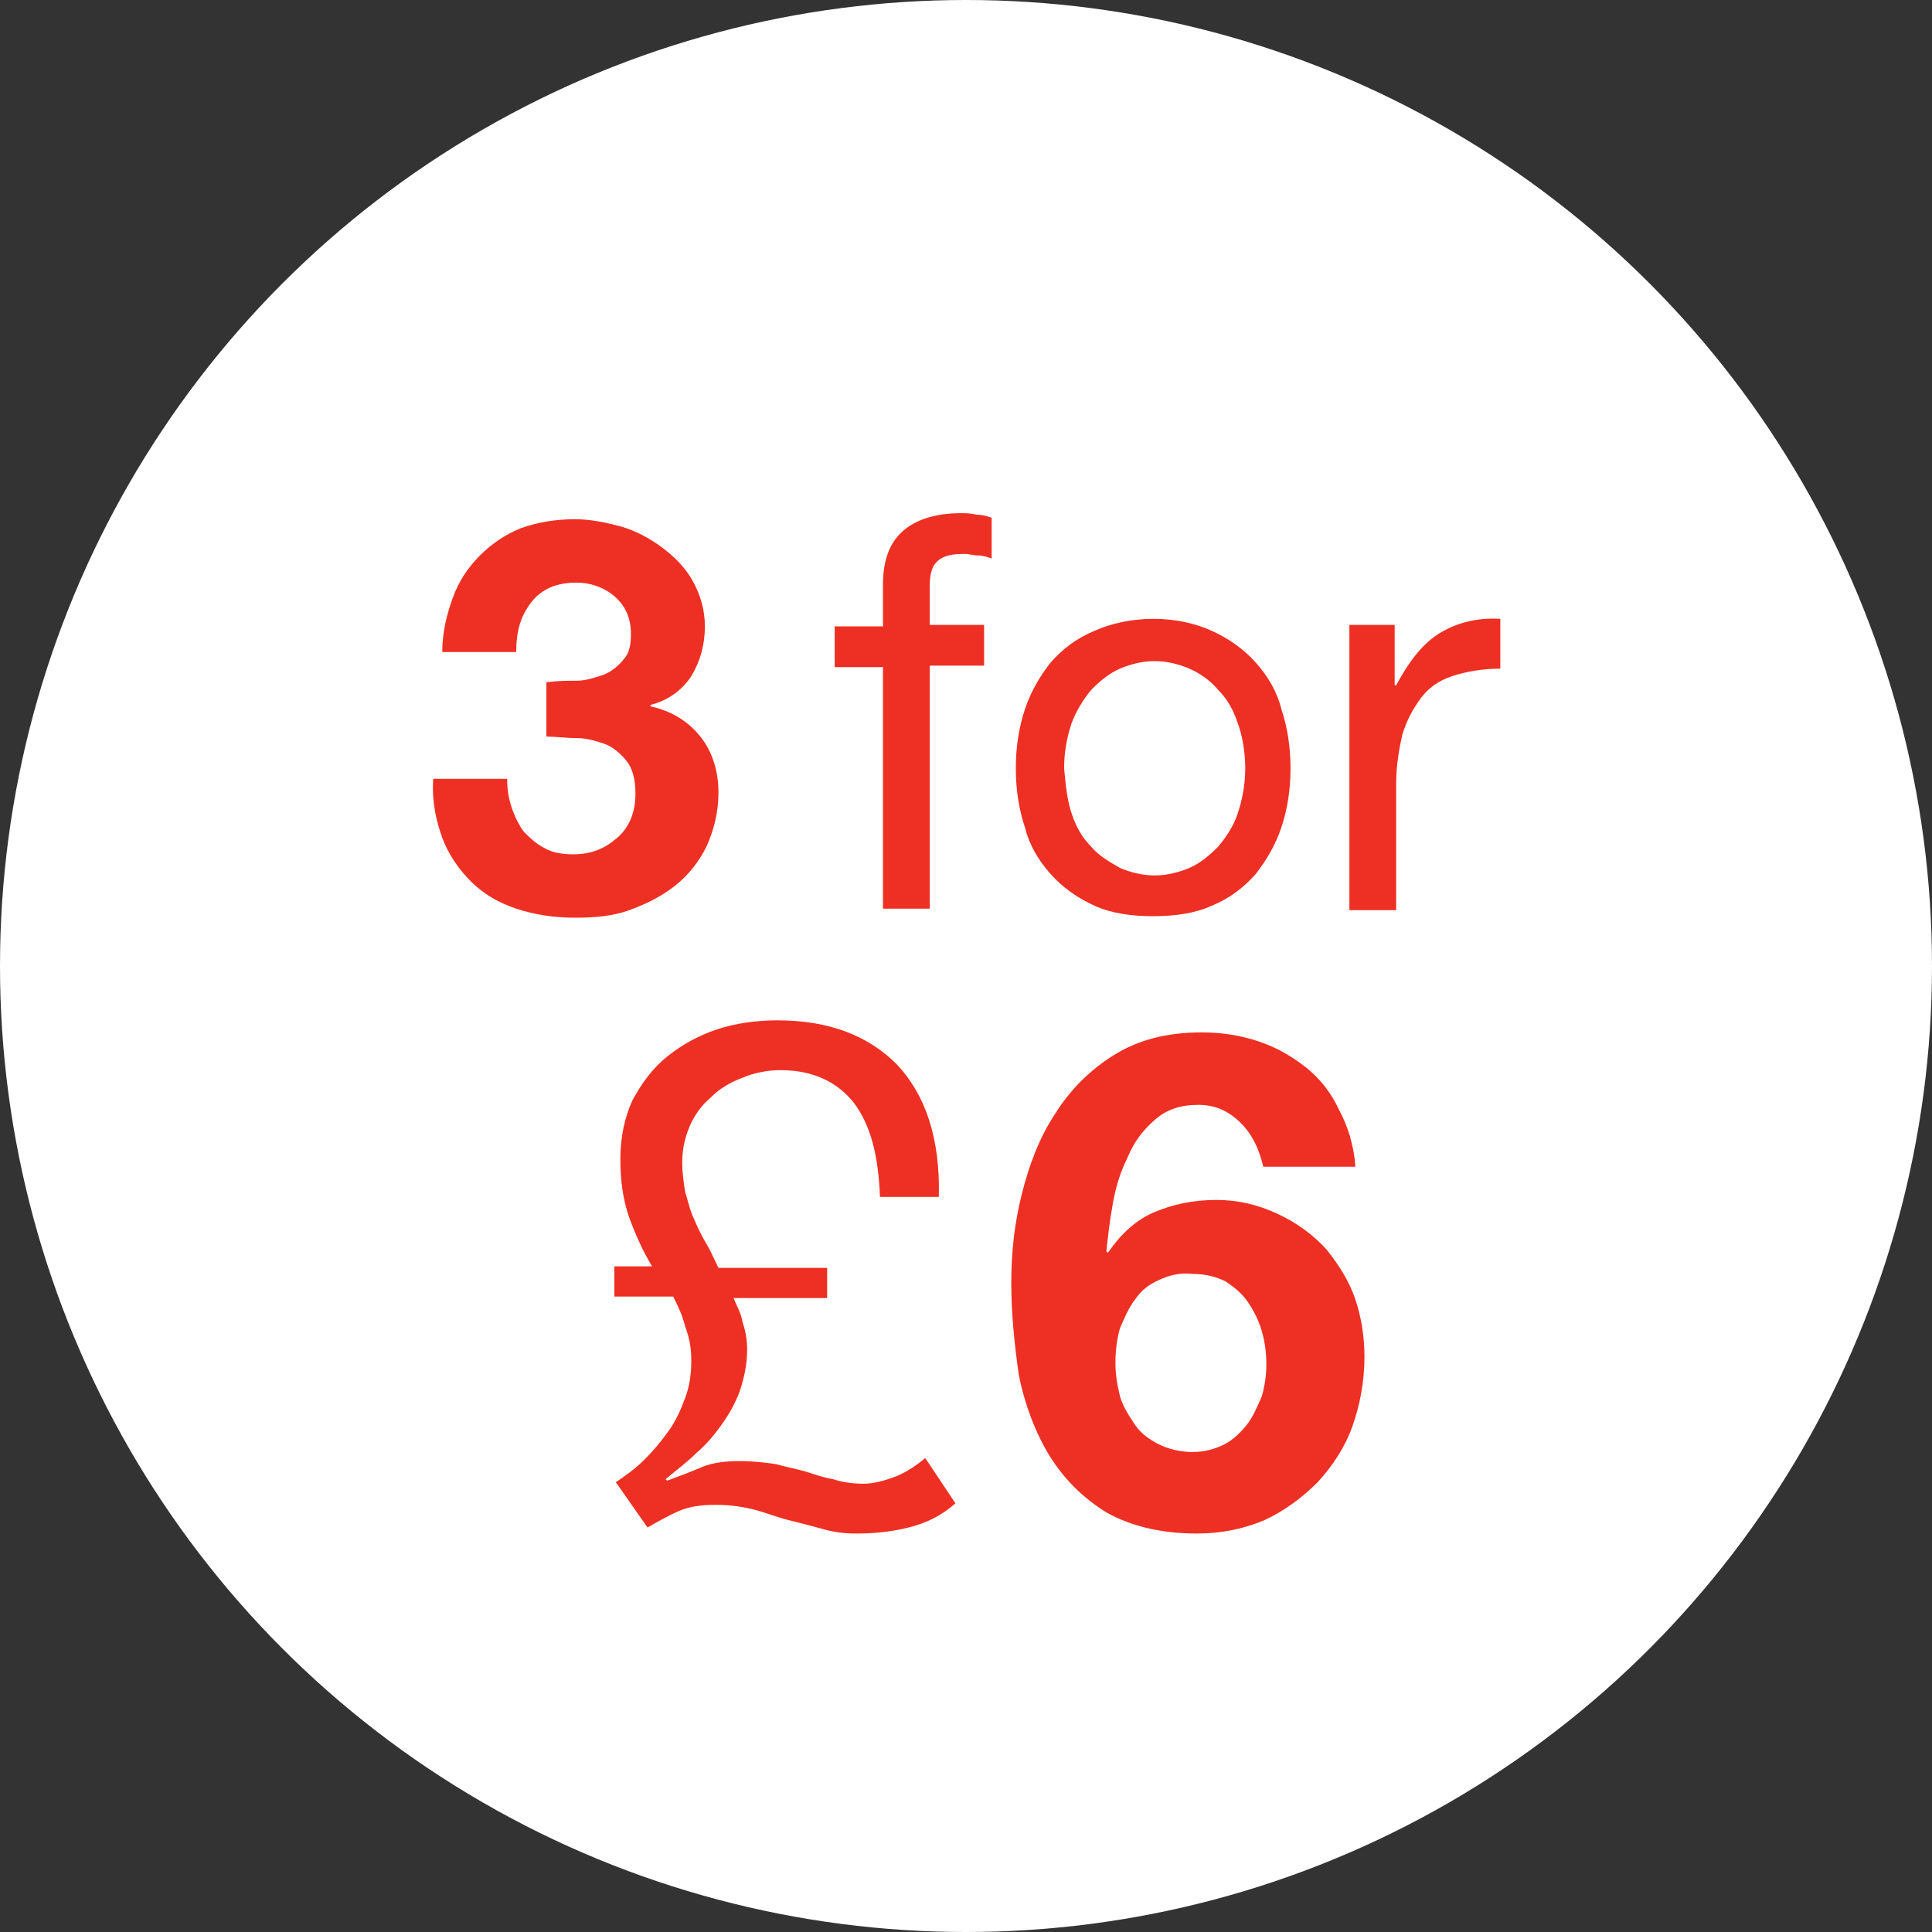 <svg id="Layer_1" xmlns="http://www.w3.org/2000/svg" viewBox="0 0 128 128"><rect x="0" y="0" width="128" height="128" fill="#333333" stroke="none"/><style>.st0{fill:#FFF}.st1{fill:#ed3023}</style><circle class="st0" cx="64" cy="64" r="64"/><path class="st1" d="M38.2 45.1c.6 0 1.2-.2 1.8-.4.5-.2 1-.6 1.3-1 .4-.4.5-1 .5-1.7 0-1.1-.4-1.9-1.1-2.5-.7-.6-1.6-.9-2.5-.9-1.3 0-2.3.4-3 1.3-.7.9-1 1.9-1 3.3h-4.9c0-1.3.3-2.5.7-3.6.4-1.1 1-2 1.8-2.8.8-.8 1.7-1.4 2.7-1.8 1.1-.4 2.3-.6 3.6-.6 1 0 2 .2 3.1.5 1 .3 1.9.8 2.7 1.4.8.6 1.5 1.3 2 2.2.5.9.8 1.9.8 3 0 1.2-.3 2.3-.9 3.3-.6.9-1.5 1.6-2.7 1.9v.1c1.4.3 2.5 1 3.3 2 .8 1 1.2 2.3 1.2 3.7 0 1.3-.3 2.5-.8 3.6-.5 1-1.2 1.9-2.1 2.6-.9.7-1.9 1.2-3 1.6-1.1.4-2.3.5-3.6.5-1.4 0-2.7-.2-3.9-.6-1.2-.4-2.2-1-3-1.8-.8-.8-1.5-1.8-1.9-2.9-.4-1.1-.7-2.4-.6-3.9h4.9c0 .7.1 1.3.3 1.9.2.6.5 1.2.8 1.6.4.4.8.8 1.4 1.1.5.3 1.2.4 1.9.4 1.2 0 2.1-.4 2.9-1.1.8-.7 1.2-1.7 1.2-2.9 0-1-.2-1.7-.6-2.2-.4-.5-.9-.9-1.4-1.1-.6-.2-1.2-.4-1.9-.4s-1.4-.1-2-.1v-3.6c.8-.1 1.4-.1 2-.1zM55.3 44.2v-2.7h3.2v-2.8c0-1.5.4-2.7 1.3-3.5.9-.8 2.2-1.2 3.9-1.2.3 0 .6 0 1 .1.4 0 .7.1 1 .2V37c-.3-.1-.6-.2-.9-.2-.3 0-.6-.1-.9-.1-.8 0-1.3.1-1.7.4-.4.3-.6.8-.6 1.7v2.6h3.6v2.7h-3.6v16.1h-3.1v-16h-3.2zM67.9 47c.4-1.2 1-2.2 1.7-3.1.8-.9 1.7-1.6 2.9-2.1 1.1-.5 2.5-.8 3.9-.8 1.5 0 2.8.3 3.9.8s2.1 1.2 2.9 2.1c.8.9 1.4 1.9 1.7 3.1.4 1.2.6 2.5.6 3.9s-.2 2.7-.6 3.9c-.4 1.2-1 2.2-1.7 3.1-.8.9-1.7 1.6-2.9 2.1-1.1.5-2.4.7-3.9.7s-2.8-.2-3.9-.7c-1.1-.5-2.1-1.2-2.9-2.1-.8-.9-1.4-1.9-1.7-3.1-.4-1.2-.6-2.5-.6-3.9s.2-2.7.6-3.9zm3.1 6.9c.3.9.7 1.6 1.3 2.2.5.6 1.2 1 1.9 1.4.7.3 1.5.5 2.3.5.8 0 1.6-.2 2.3-.5.7-.3 1.3-.8 1.9-1.4.5-.6 1-1.3 1.3-2.2.3-.9.5-1.9.5-3s-.2-2.2-.5-3c-.3-.9-.7-1.6-1.3-2.2-.5-.6-1.2-1.1-1.9-1.4-.7-.3-1.5-.5-2.3-.5-.8 0-1.6.2-2.3.5-.7.3-1.3.8-1.9 1.4-.5.6-1 1.4-1.3 2.2-.3.9-.5 1.9-.5 3 .1 1.1.2 2.1.5 3zM92.4 41.4v4h.1c.8-1.5 1.7-2.7 2.8-3.4 1.1-.7 2.5-1.1 4.1-1v3.3c-1.2 0-2.3.2-3.2.5-.9.3-1.6.8-2.1 1.5s-.9 1.4-1.2 2.4c-.2.9-.4 2-.4 3.2v8.4h-3.1V41.4h3z"/><g><path class="st1" d="M43.2 83.9c-.6-1-1.1-2.1-1.5-3.2-.4-1.1-.6-2.4-.6-3.9s.3-2.8.8-3.9c.6-1.1 1.3-2.1 2.3-2.9 1-.8 2.1-1.4 3.3-1.8 1.2-.4 2.6-.6 4-.6 3.4 0 6 1 7.9 2.9 1.9 2 2.9 4.9 2.8 8.8h-3.9c-.1-2.7-.6-4.7-1.7-6.2-1.1-1.4-2.7-2.2-4.9-2.2-.9 0-1.8.2-2.5.5-.8.3-1.5.7-2.1 1.3-.6.5-1.1 1.2-1.4 1.9-.3.7-.5 1.5-.5 2.4 0 .7.1 1.4.2 2 .2.6.3 1.2.6 1.8.2.5.5 1.1.8 1.6.3.5.5 1 .8 1.6h7.2v2h-6.2c.2.5.5 1 .6 1.6.2.6.3 1.2.3 1.8 0 1-.2 1.9-.5 2.8-.3.8-.7 1.5-1.2 2.2-.5.7-1 1.3-1.7 1.9-.6.6-1.3 1.1-2 1.7l.1.1c.8-.3 1.6-.6 2.3-.9.7-.3 1.6-.4 2.5-.4.9 0 1.7.1 2.4.2.7.2 1.3.3 2 .5.6.2 1.2.4 1.8.5.6.2 1.3.3 2 .3s1.4-.2 2.2-.5c.7-.3 1.3-.7 1.9-1.2l2 3c-.9.8-1.9 1.3-3.1 1.6-1.2.3-2.3.4-3.5.4-.8 0-1.5-.1-2.2-.3-.7-.2-1.5-.4-2.3-.6-.8-.2-1.5-.5-2.3-.7-.8-.2-1.6-.3-2.5-.3s-1.7.1-2.4.4c-.7.3-1.4.7-2.1 1.1l-2.1-3c.6-.4 1.3-.9 1.9-1.5.6-.6 1.1-1.2 1.6-1.9s.8-1.4 1.1-2.2c.3-.8.4-1.6.4-2.5 0-.7-.1-1.4-.4-2.2-.2-.8-.5-1.4-.8-2h-3.9v-2h2.5zM82.2 74.4c-.8-.8-1.7-1.2-2.8-1.2-1.2 0-2.1.3-2.9 1-.8.7-1.4 1.5-1.8 2.5-.5 1-.8 2-1 3.2-.2 1.1-.3 2.1-.4 3l.1.1c.9-1.3 1.9-2.2 3.1-2.7 1.2-.5 2.5-.8 4.1-.8 1.4 0 2.7.3 4 .9 1.3.6 2.4 1.4 3.3 2.4.8 1 1.5 2.1 1.9 3.3.4 1.2.6 2.5.6 3.8 0 1.6-.3 3.2-.8 4.6-.5 1.4-1.3 2.6-2.3 3.7-1 1-2.2 1.9-3.5 2.5-1.4.6-2.9.9-4.5.9-2.4 0-4.4-.5-6-1.4-1.6-1-2.8-2.2-3.8-3.8-.9-1.5-1.6-3.3-2-5.3C67.2 89 67 87 67 85s.2-3.9.7-5.9c.5-2 1.2-3.8 2.2-5.3 1-1.6 2.3-2.9 3.9-3.9s3.5-1.5 5.8-1.5c1.4 0 2.6.2 3.8.6 1.2.4 2.2 1 3.1 1.7.9.7 1.7 1.7 2.2 2.8.6 1.1 1 2.4 1.1 3.8h-6.1c-.3-1.2-.7-2.1-1.5-2.9zm-5.4 10.4c-.7.3-1.2.7-1.6 1.3-.4.5-.7 1.2-1 1.9-.2.7-.3 1.5-.3 2.3 0 .7.1 1.4.3 2.2.2.7.6 1.3 1 1.9.4.6 1 1 1.6 1.3.6.3 1.4.5 2.2.5.8 0 1.5-.2 2.1-.5.6-.3 1.1-.8 1.5-1.3.4-.5.7-1.2 1-1.9.2-.7.3-1.4.3-2.1 0-.8-.1-1.5-.3-2.2-.2-.7-.5-1.3-.9-1.9-.4-.6-.9-1-1.5-1.4-.6-.3-1.3-.5-2.2-.5-.8-.1-1.6.1-2.2.4z"/></g></svg>